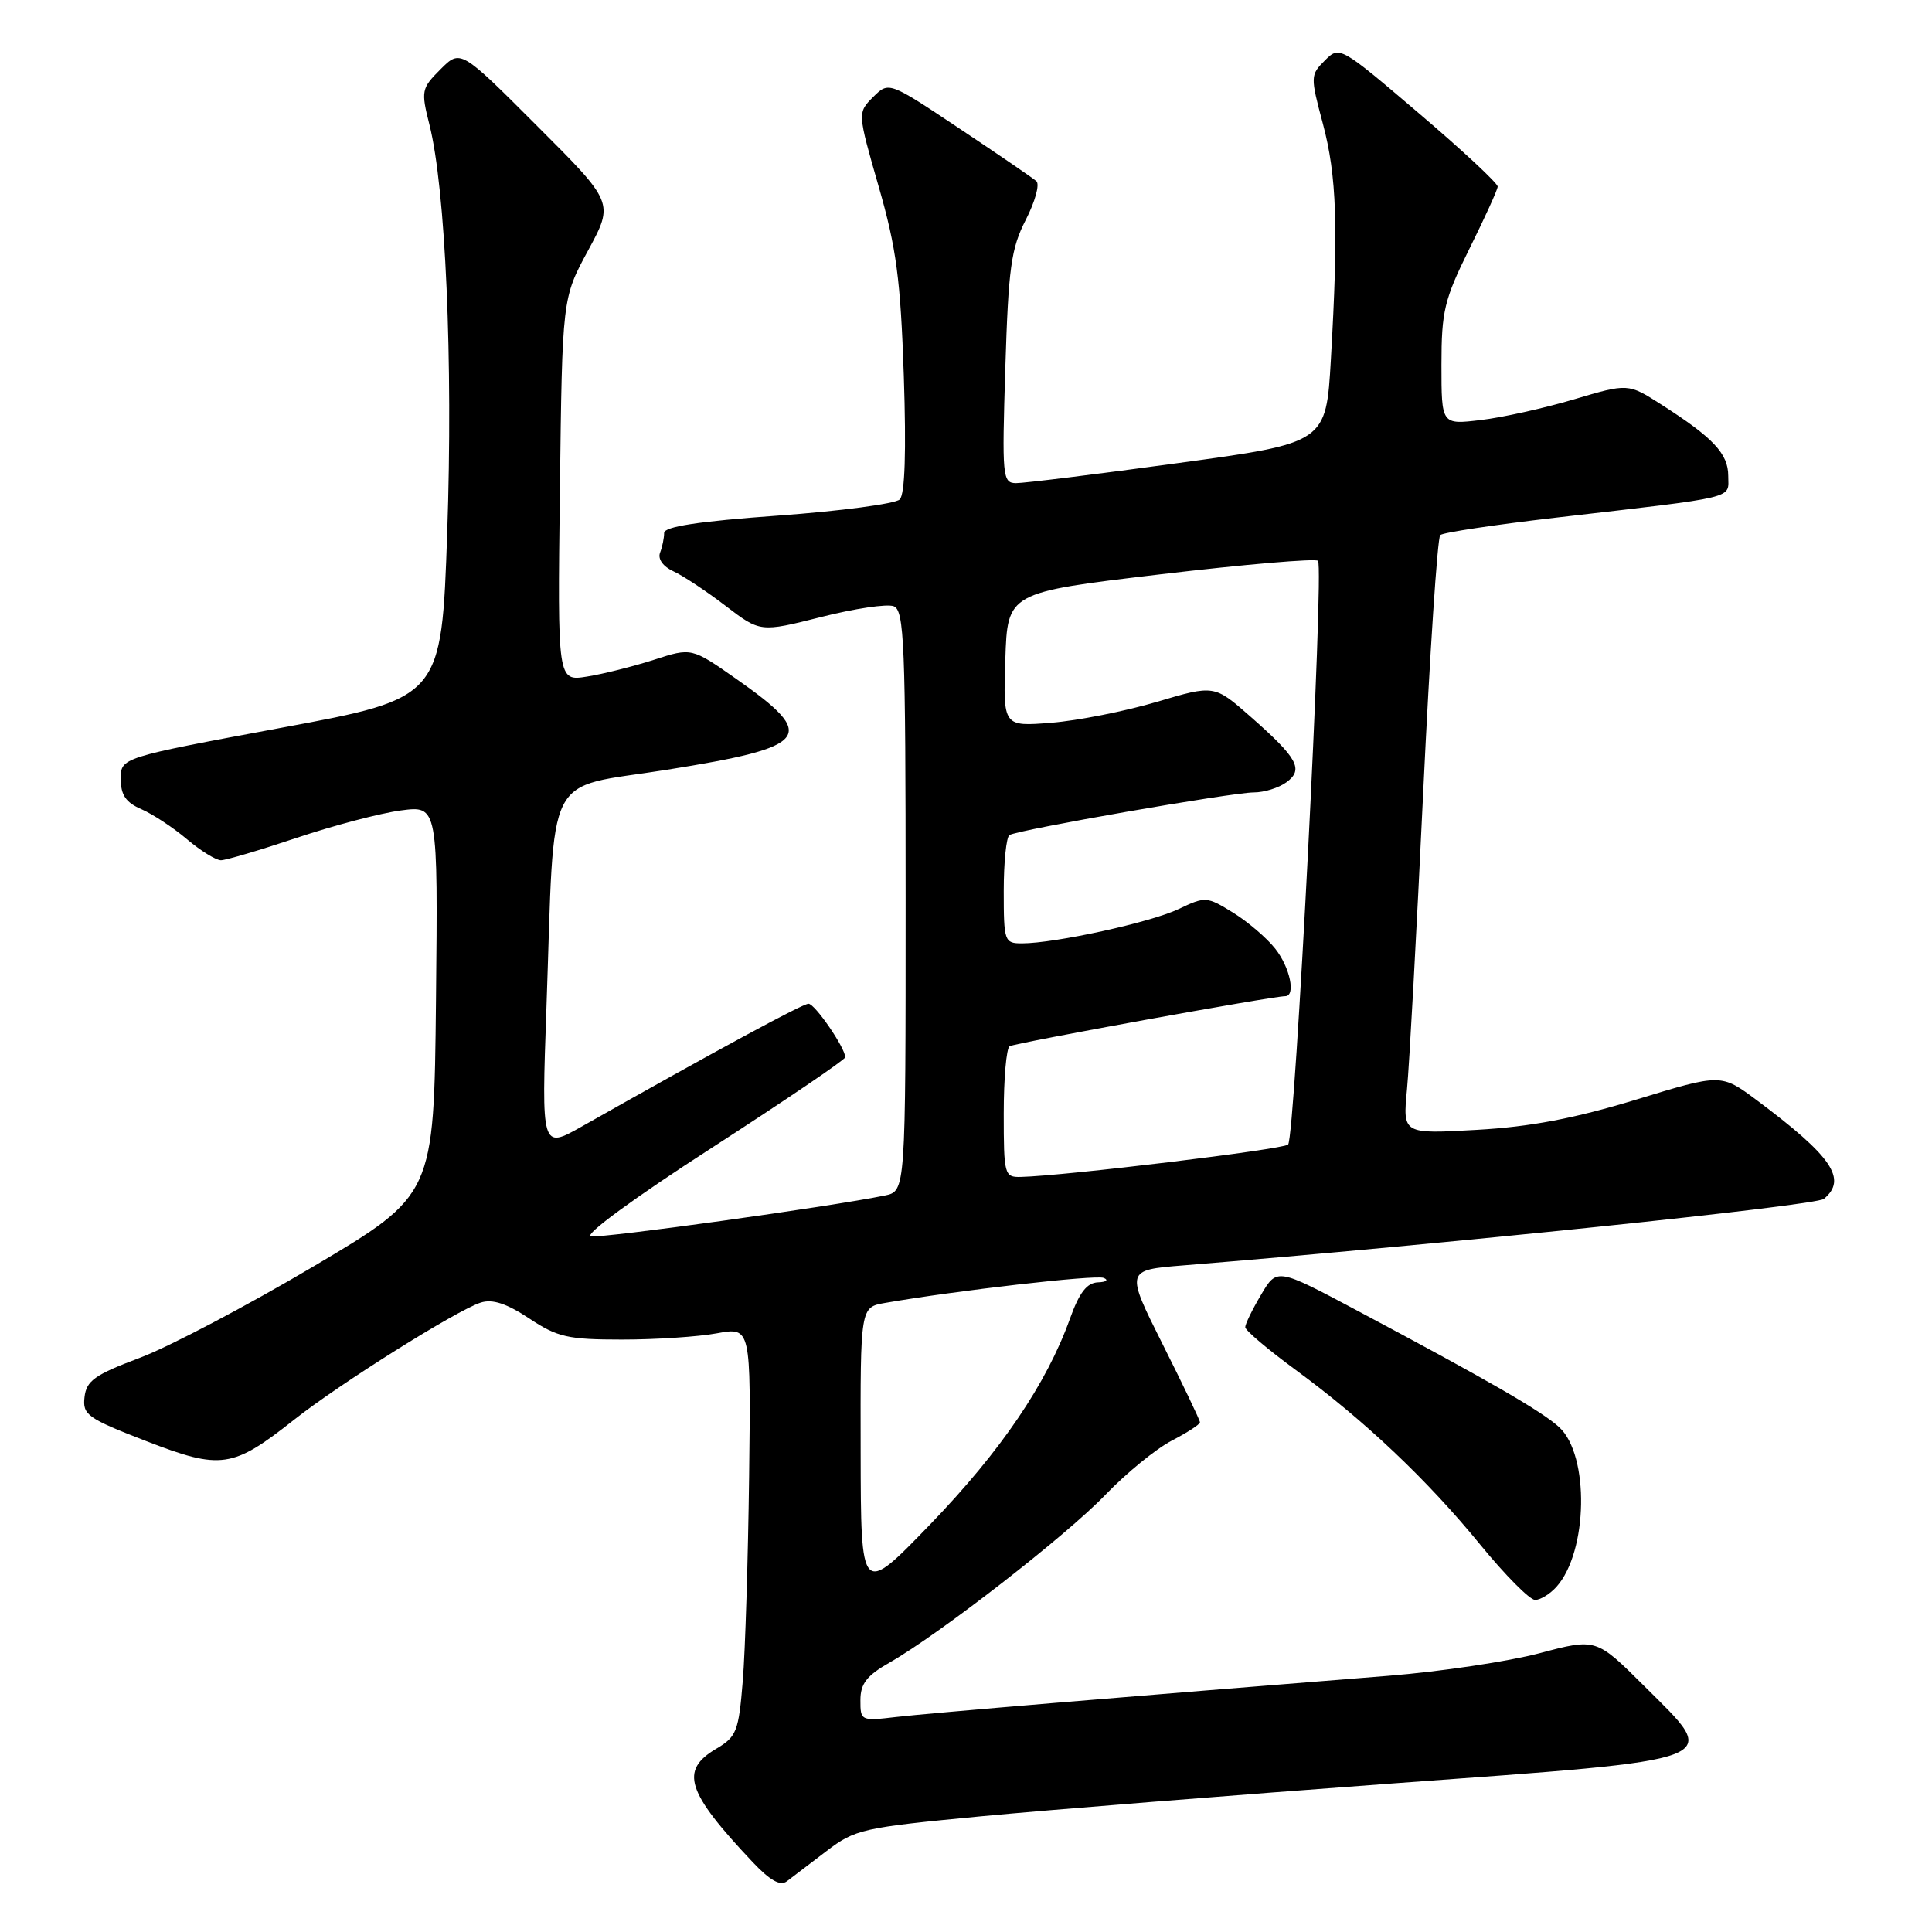 <?xml version="1.0" encoding="UTF-8" standalone="no"?>
<!DOCTYPE svg PUBLIC "-//W3C//DTD SVG 1.1//EN" "http://www.w3.org/Graphics/SVG/1.1/DTD/svg11.dtd" >
<svg xmlns="http://www.w3.org/2000/svg" xmlns:xlink="http://www.w3.org/1999/xlink" version="1.1" viewBox="0 0 256 256">
 <g >
 <path fill="currentColor"
d=" M 109.50 245.29 C 113.31 242.38 114.28 242.17 130.00 240.67 C 139.07 239.81 163.52 237.86 184.33 236.33 C 229.42 233.03 228.06 233.56 217.86 223.40 C 211.50 217.07 211.50 217.07 204.00 219.06 C 199.88 220.15 190.88 221.50 184.00 222.05 C 149.18 224.82 123.01 227.01 118.75 227.51 C 114.09 228.06 114.00 228.02 114.01 225.28 C 114.01 223.10 114.85 222.02 117.87 220.30 C 124.53 216.50 141.29 203.47 146.50 198.04 C 149.25 195.18 153.19 191.97 155.25 190.90 C 157.31 189.83 159.00 188.74 159.00 188.46 C 159.00 188.19 156.78 183.54 154.06 178.13 C 149.13 168.29 149.13 168.29 156.81 167.67 C 190.93 164.91 240.59 159.76 241.67 158.86 C 244.82 156.25 242.77 153.24 232.78 145.78 C 228.05 142.26 228.05 142.26 216.78 145.71 C 208.60 148.20 202.80 149.31 195.68 149.71 C 185.87 150.27 185.87 150.27 186.43 144.39 C 186.74 141.15 187.71 123.43 188.58 105.00 C 189.46 86.57 190.47 71.23 190.84 70.90 C 191.20 70.56 198.03 69.54 206.00 68.61 C 230.62 65.76 229.00 66.15 229.00 63.06 C 229.00 60.11 227.01 58.00 220.11 53.59 C 215.73 50.79 215.73 50.79 208.55 52.92 C 204.61 54.09 199.04 55.33 196.19 55.66 C 191.00 56.28 191.00 56.28 191.00 48.36 C 191.00 41.24 191.37 39.69 194.70 32.97 C 196.74 28.86 198.43 25.15 198.45 24.73 C 198.48 24.30 193.78 19.92 188.00 15.00 C 177.57 6.11 177.49 6.06 175.54 8.02 C 173.63 9.93 173.62 10.15 175.29 16.40 C 177.13 23.30 177.36 30.11 176.35 47.59 C 175.71 58.69 175.71 58.69 156.11 61.36 C 145.32 62.84 135.65 64.03 134.62 64.02 C 132.83 64.00 132.76 63.18 133.21 48.75 C 133.62 35.49 133.97 32.93 135.92 29.13 C 137.15 26.73 137.79 24.43 137.33 24.01 C 136.87 23.60 132.28 20.46 127.13 17.03 C 117.77 10.79 117.77 10.79 115.69 12.86 C 113.62 14.94 113.62 14.94 116.43 24.72 C 118.78 32.89 119.33 37.02 119.76 49.81 C 120.09 59.84 119.91 65.49 119.22 66.18 C 118.65 66.75 111.39 67.72 103.09 68.32 C 92.53 69.08 88.00 69.78 88.00 70.62 C 88.00 71.29 87.76 72.47 87.46 73.24 C 87.14 74.07 87.86 75.07 89.21 75.69 C 90.47 76.26 93.58 78.32 96.12 80.26 C 100.74 83.79 100.74 83.79 108.79 81.76 C 113.21 80.64 117.54 79.99 118.42 80.33 C 119.82 80.87 120.00 85.22 120.00 119.39 C 120.00 157.84 120.00 157.84 117.25 158.41 C 110.13 159.88 79.76 164.10 78.29 163.82 C 77.34 163.63 84.10 158.68 94.32 152.09 C 104.04 145.81 112.00 140.41 112.00 140.09 C 111.99 138.84 107.98 133.00 107.13 133.00 C 106.34 133.00 94.80 139.25 77.12 149.25 C 71.74 152.29 71.74 152.29 72.41 133.40 C 73.54 101.39 71.91 104.62 88.35 102.00 C 107.40 98.96 108.45 97.59 97.56 89.96 C 91.64 85.81 91.64 85.81 86.67 87.42 C 83.93 88.30 79.93 89.31 77.78 89.65 C 73.87 90.28 73.87 90.28 74.19 64.89 C 74.50 39.50 74.50 39.50 77.93 33.18 C 81.35 26.86 81.35 26.86 71.18 16.70 C 61.02 6.53 61.02 6.53 58.37 9.18 C 55.84 11.71 55.77 12.03 56.90 16.51 C 59.04 25.00 60.04 47.86 59.26 70.50 C 58.50 92.50 58.50 92.50 37.25 96.44 C 16.00 100.39 16.00 100.39 16.00 103.21 C 16.00 105.35 16.68 106.34 18.75 107.23 C 20.26 107.89 22.98 109.68 24.78 111.21 C 26.59 112.74 28.62 113.99 29.28 113.99 C 29.95 113.98 34.48 112.64 39.34 111.01 C 44.21 109.38 50.40 107.75 53.11 107.39 C 58.03 106.74 58.03 106.74 57.77 132.54 C 57.50 158.35 57.50 158.35 41.50 167.83 C 32.70 173.04 22.35 178.49 18.50 179.93 C 12.57 182.16 11.45 182.95 11.20 185.12 C 10.92 187.47 11.57 187.93 19.39 190.96 C 29.30 194.79 30.81 194.57 39.00 188.10 C 45.01 183.35 60.54 173.60 63.70 172.60 C 65.25 172.10 67.13 172.72 70.12 174.70 C 73.87 177.19 75.25 177.50 82.42 177.50 C 86.87 177.50 92.53 177.13 95.00 176.67 C 99.50 175.85 99.50 175.85 99.26 195.67 C 99.12 206.58 98.75 218.76 98.42 222.74 C 97.88 229.40 97.60 230.13 94.92 231.71 C 90.03 234.59 90.94 237.43 99.76 246.77 C 102.04 249.18 103.40 249.94 104.26 249.28 C 104.94 248.76 107.30 246.96 109.50 245.29 Z  M 206.25 210.25 C 210.41 205.59 210.63 192.86 206.62 189.13 C 204.38 187.05 197.33 182.97 179.85 173.67 C 169.20 168.00 169.20 168.00 167.10 171.56 C 165.94 173.51 165.00 175.45 165.00 175.86 C 165.00 176.28 167.99 178.81 171.64 181.49 C 180.84 188.24 189.13 196.09 196.16 204.70 C 199.44 208.71 202.70 212.00 203.41 212.00 C 204.11 212.00 205.39 211.21 206.25 210.25 Z  M 114.04 192.36 C 114.00 173.22 114.00 173.22 117.25 172.65 C 126.65 171.01 145.14 168.89 146.24 169.33 C 146.93 169.61 146.59 169.88 145.48 169.92 C 144.01 169.98 143.01 171.28 141.77 174.75 C 138.68 183.35 132.64 192.25 123.29 201.95 C 114.07 211.50 114.07 211.50 114.04 192.36 Z  M 133.00 147.56 C 133.00 142.92 133.35 138.90 133.78 138.63 C 134.49 138.20 168.59 132.00 170.29 132.00 C 171.73 132.00 170.94 128.19 168.98 125.71 C 167.87 124.30 165.36 122.15 163.39 120.93 C 159.91 118.78 159.71 118.77 156.18 120.45 C 152.48 122.22 139.77 125.00 135.41 125.00 C 133.09 125.00 133.00 124.73 133.00 118.06 C 133.00 114.24 133.34 110.91 133.76 110.65 C 134.89 109.95 163.27 105.00 166.14 105.00 C 167.50 105.00 169.44 104.40 170.45 103.66 C 172.78 101.96 171.97 100.47 165.70 94.96 C 160.90 90.74 160.90 90.74 153.29 93.00 C 149.11 94.24 142.81 95.49 139.30 95.77 C 132.92 96.28 132.92 96.28 133.21 87.39 C 133.50 78.50 133.50 78.50 153.77 76.10 C 164.92 74.78 174.31 73.98 174.64 74.31 C 175.47 75.14 171.60 150.74 170.68 151.66 C 170.03 152.30 141.10 155.81 135.25 155.95 C 133.09 156.00 133.00 155.66 133.00 147.56 Z "/>
</g>
</svg>